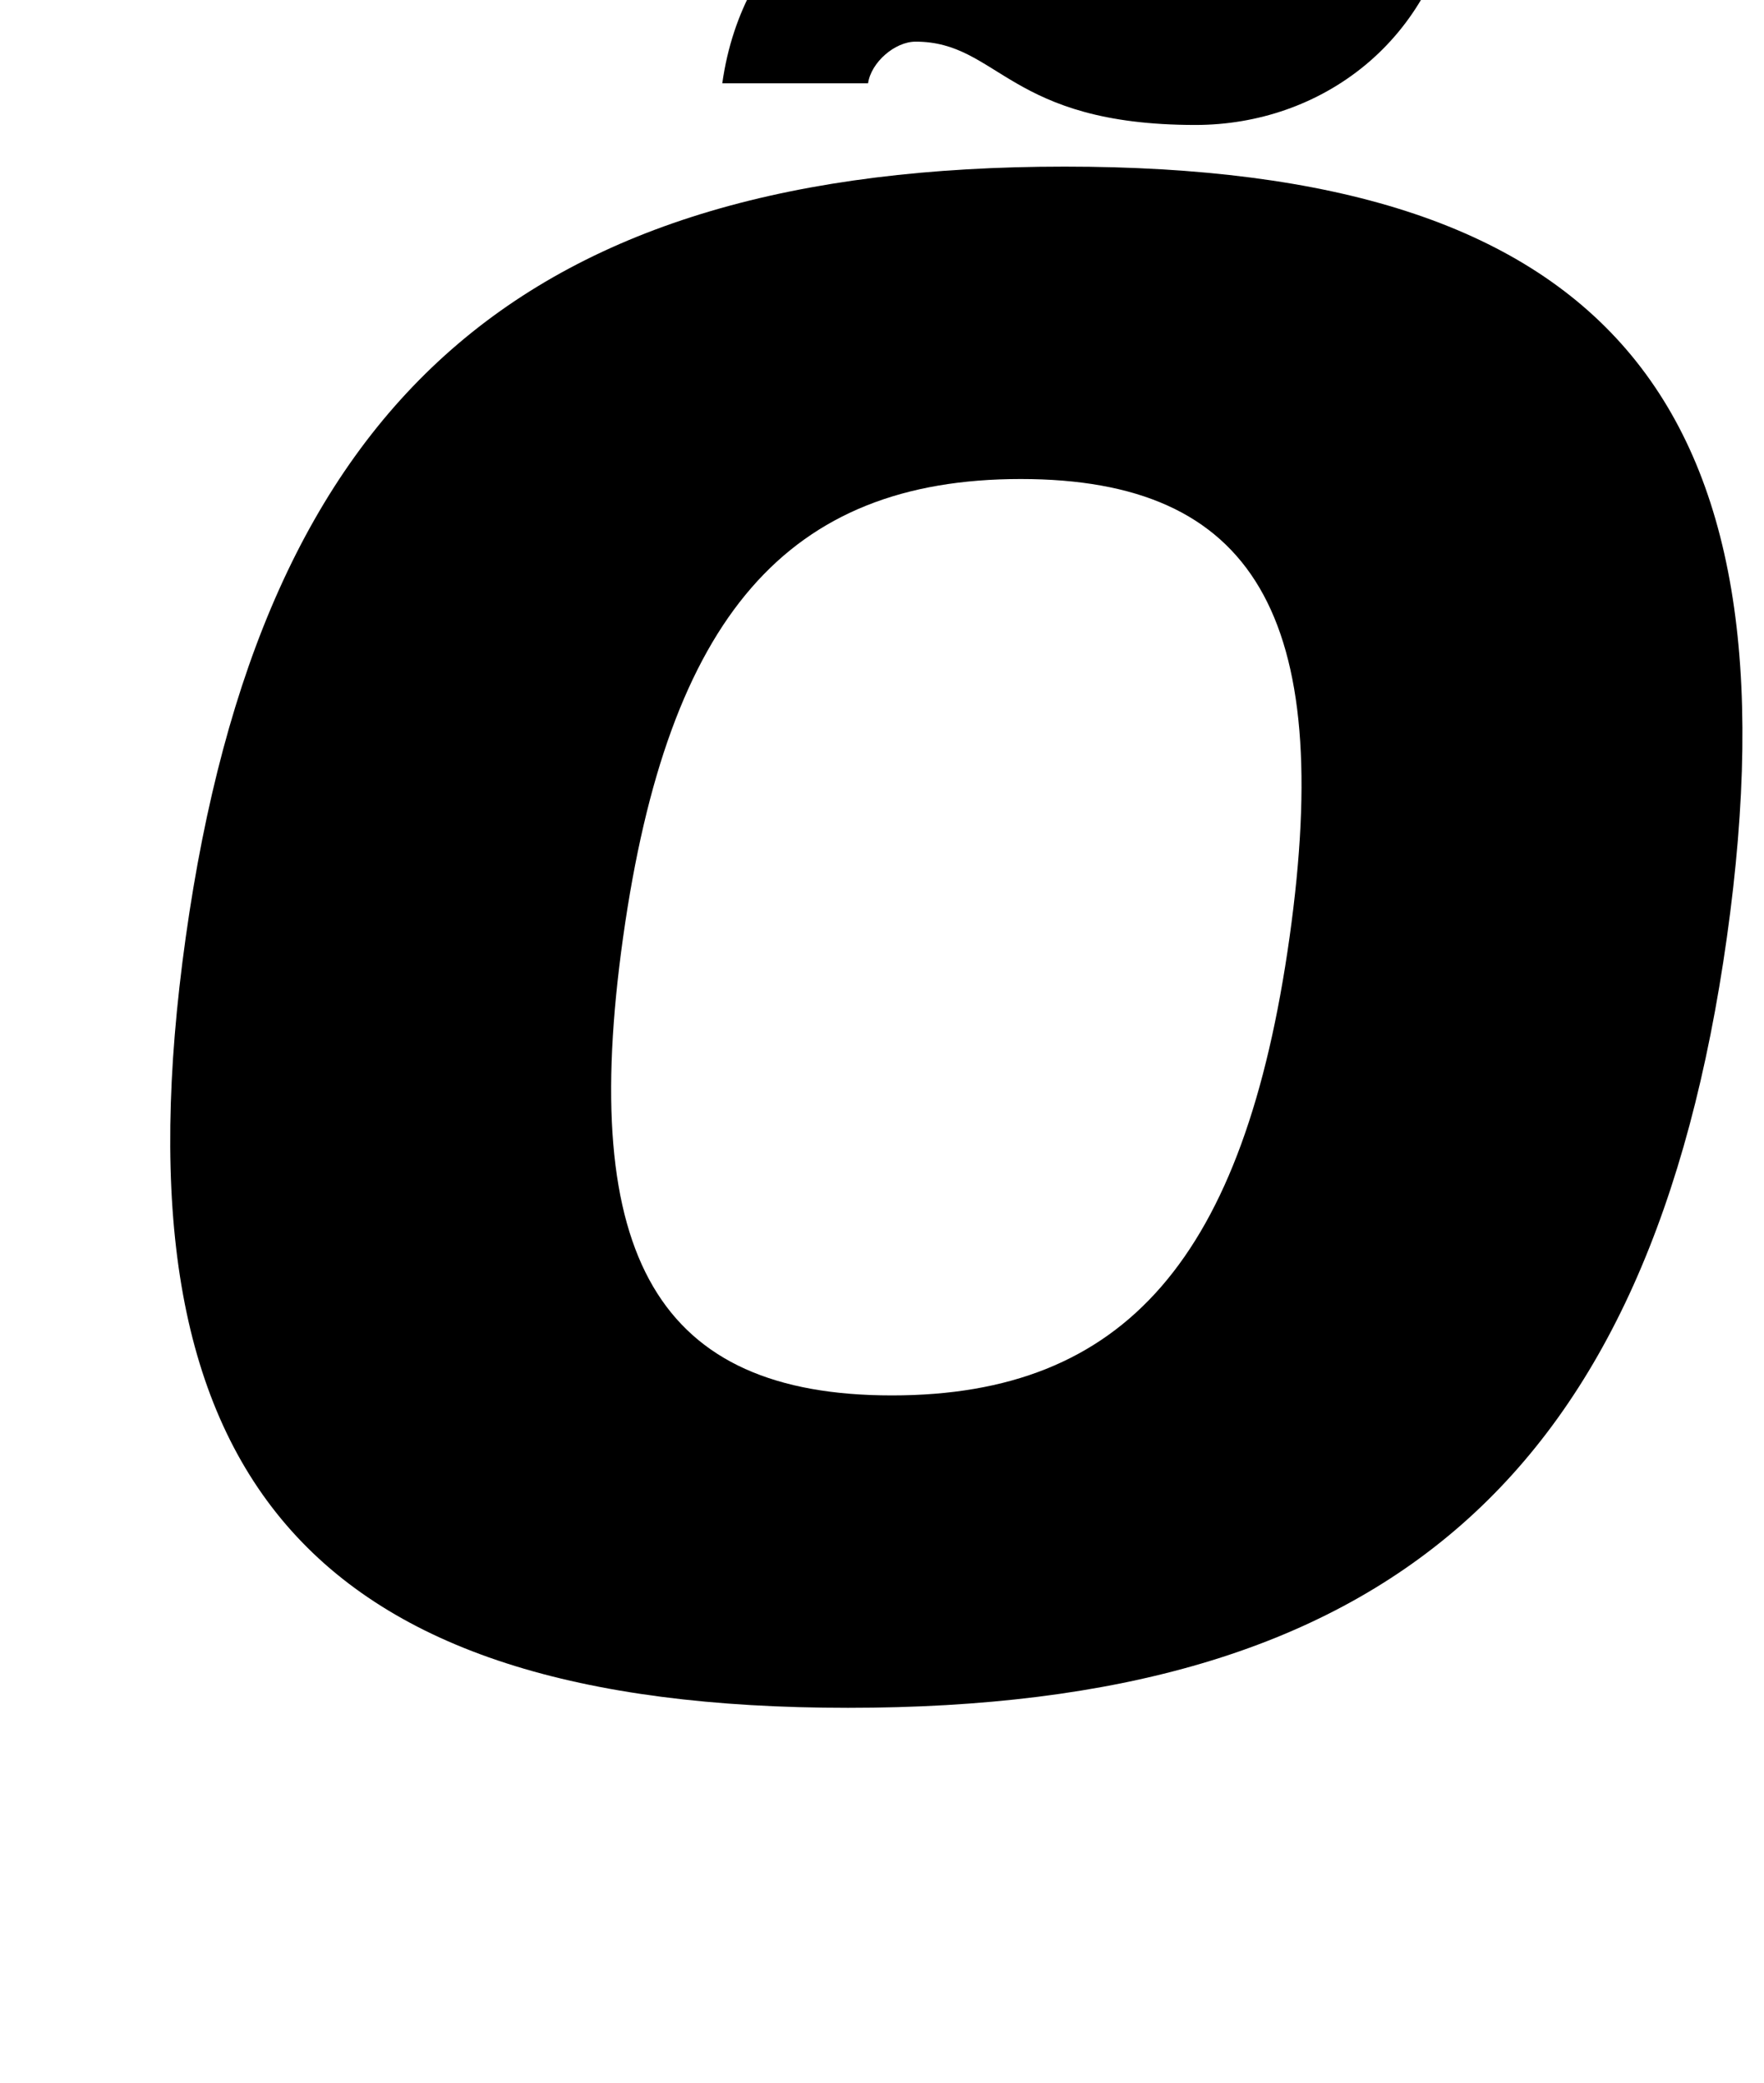 <?xml version="1.0" standalone="no"?>
<!DOCTYPE svg PUBLIC "-//W3C//DTD SVG 1.1//EN" "http://www.w3.org/Graphics/SVG/1.1/DTD/svg11.dtd" >
<svg xmlns="http://www.w3.org/2000/svg" xmlns:xlink="http://www.w3.org/1999/xlink" version="1.1" viewBox="-10 0 847 1000">
  <g transform="matrix(1 0 0 -1 0 800)">
   <path fill="currentColor"
d="M501.19 720c259 0 354.4 -111 318 -370s-163 -370 -422 -370s-354.4 111 -318 370s163 370 422 370zM418.271 130c112 0 169.28 66 190.92 220s-17.08 220 -129.08 220s-169.28 -66 -190.92 -220s17.08 -220 129.08 -220zM336.811 760
c9.84 70 65.46 110 125.46 110c90 0 94.38 -40 134.38 -40c10 0 21.41 10 22.82 20h70c-9.84 -70 -65.46 -110 -125.46 -110c-90 0 -94.38 40 -134.38 40c-10 0 -21.41 -10 -22.82 -20h-70z" />
  </g>

</svg>
